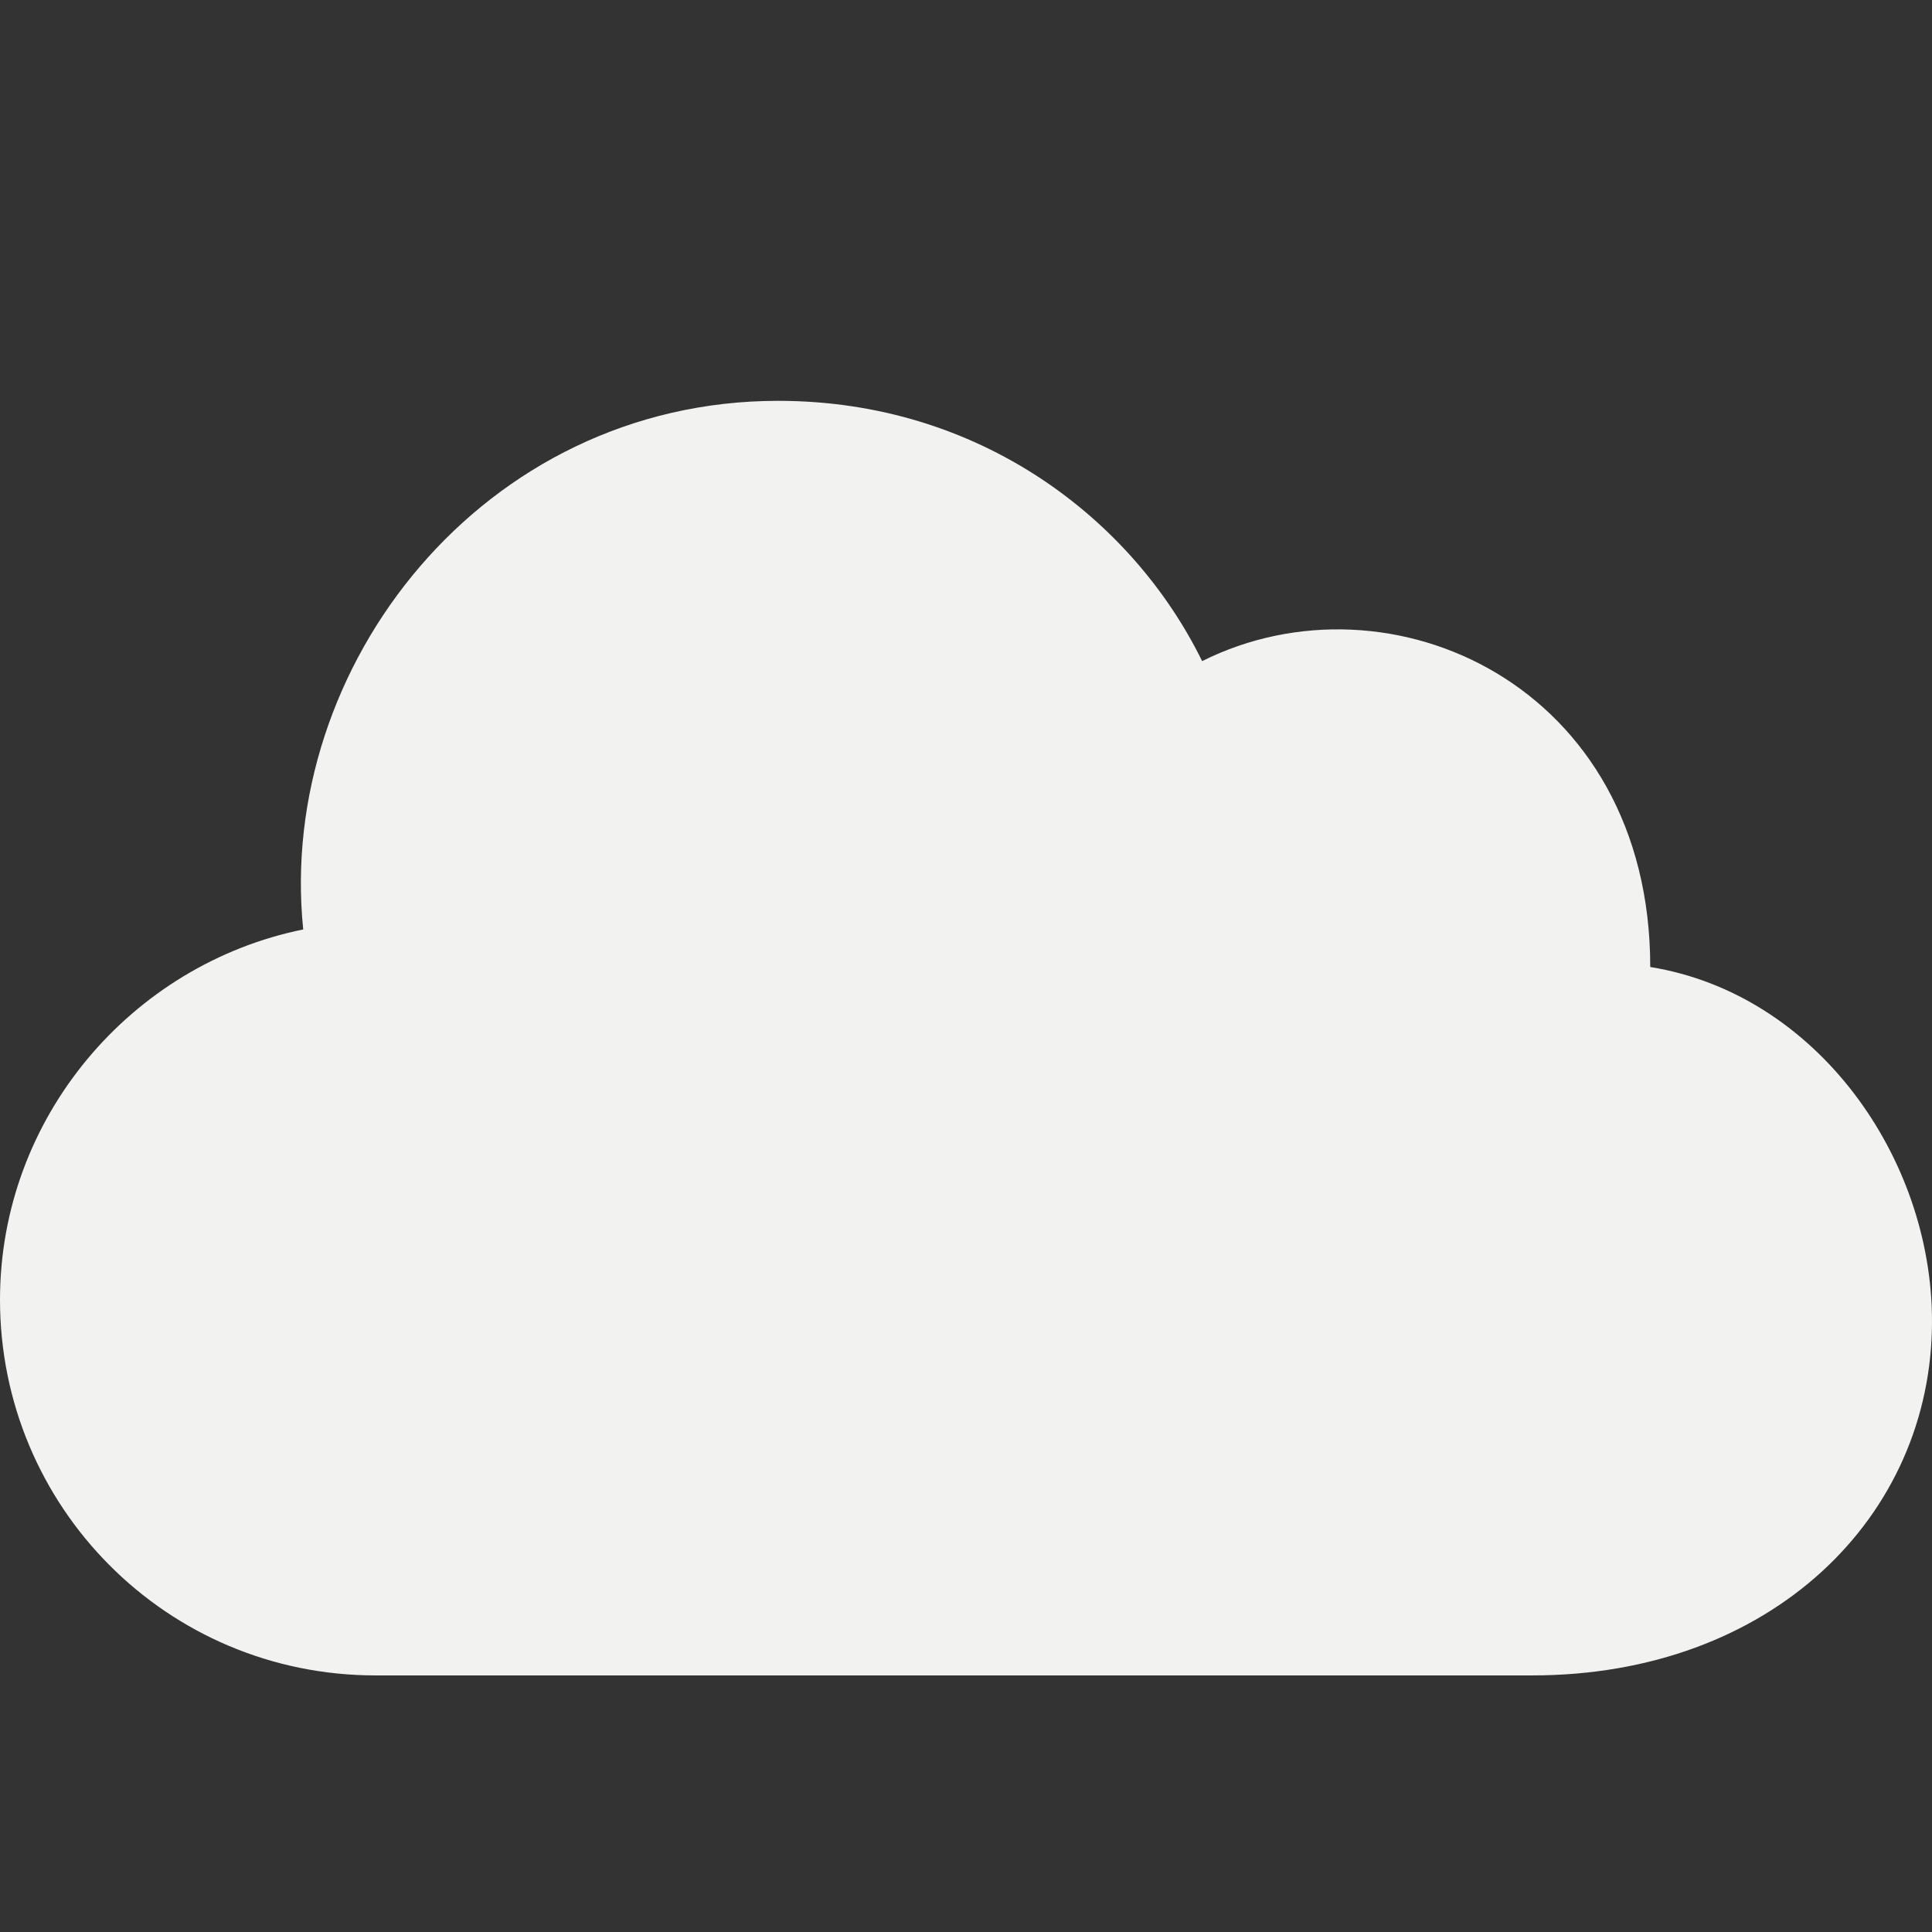 <?xml version="1.0" encoding="utf-8"?>
<!-- Generator: Adobe Illustrator 26.5.0, SVG Export Plug-In . SVG Version: 6.00 Build 0)  -->
<svg version="1.1" id="vector" xmlns="http://www.w3.org/2000/svg" xmlns:xlink="http://www.w3.org/1999/xlink" x="0px" y="0px"
	 viewBox="0 0 72 72" style="enable-background:new 0 0 72 72;" xml:space="preserve">
<rect x="0" y="0" width="72" height="72" fill="#333333" stroke="none"/>
<style type="text/css">
	.st0{fill:#F2F2F1;}
</style>
<g transform="translate(0,-952.362)">
	<path class="st0" d="M29,967.3c7.5,0,13.2,4.4,15.8,9.7c7-3.5,16.7,0.9,16.7,11.4c6.2,1,10.5,7.1,10.5,13.2c0,7.3-6,13.2-14.9,13.2
		H14c-7.8,0-14-6.3-14-14c0-6.8,4.9-12.5,11.3-13.8C10.3,977.2,18,967.3,29,967.3L29,967.3z"/>
</g>
</svg>
